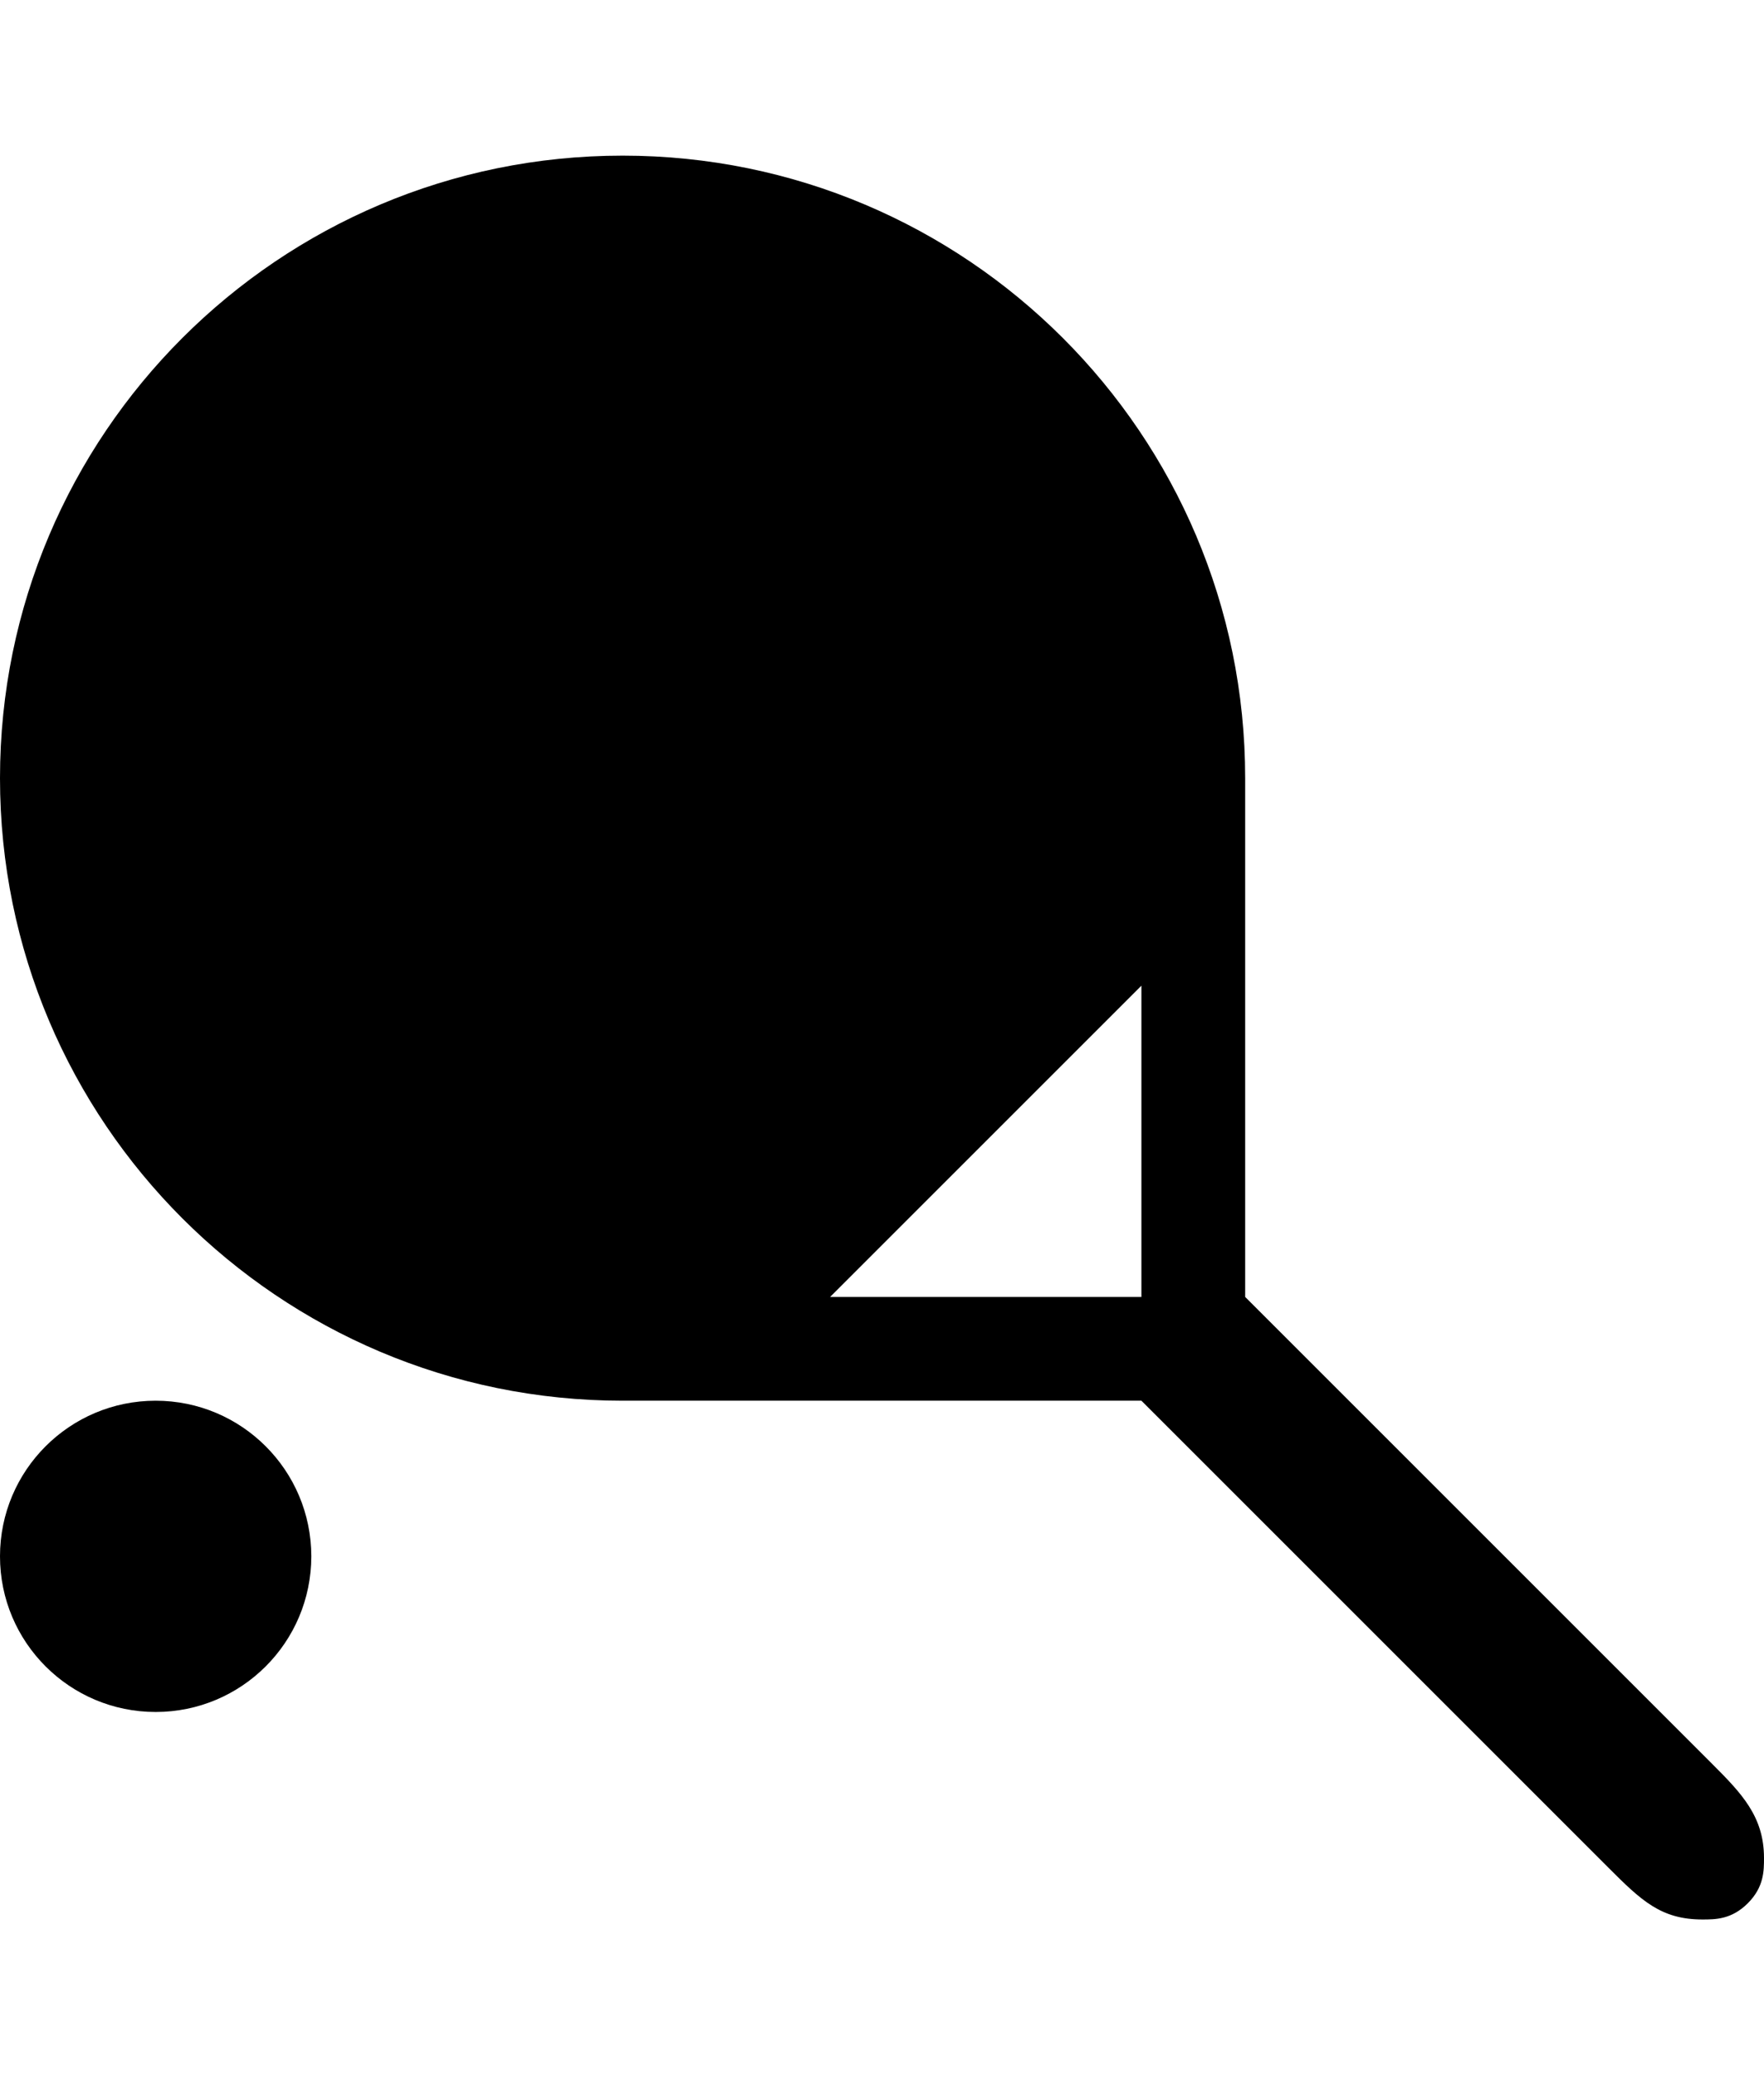 <svg xmlns="http://www.w3.org/2000/svg" width="850" height="1000"><path d="M300 75c-165.685 0 -300 134.315 -300 300s134.315 300.001 300 300.001l250 0l225 224.999c15.814 15.816 25.313 25.001 45.312 25.001 6.25 0 14.063 0 21.875 -7.811 7.816 -7.814 7.812 -15.624 7.812 -21.875 0 -19.999 -10.894 -31.21 -25 -45.314l-225 -225.001l0 -250c0 -165.685 -134.315 -300 -300 -300zm250 400.001l0 149.999l-150 0zm-475 200c-41.422 0 -75 33.58 -75 75 0 41.419 33.578 74.999 75 74.999s75 -33.58 75 -74.999c0 -41.42 -33.578 -75 -75 -75z" color="#000" overflow="visible" enable-background="accumulate"/></svg>